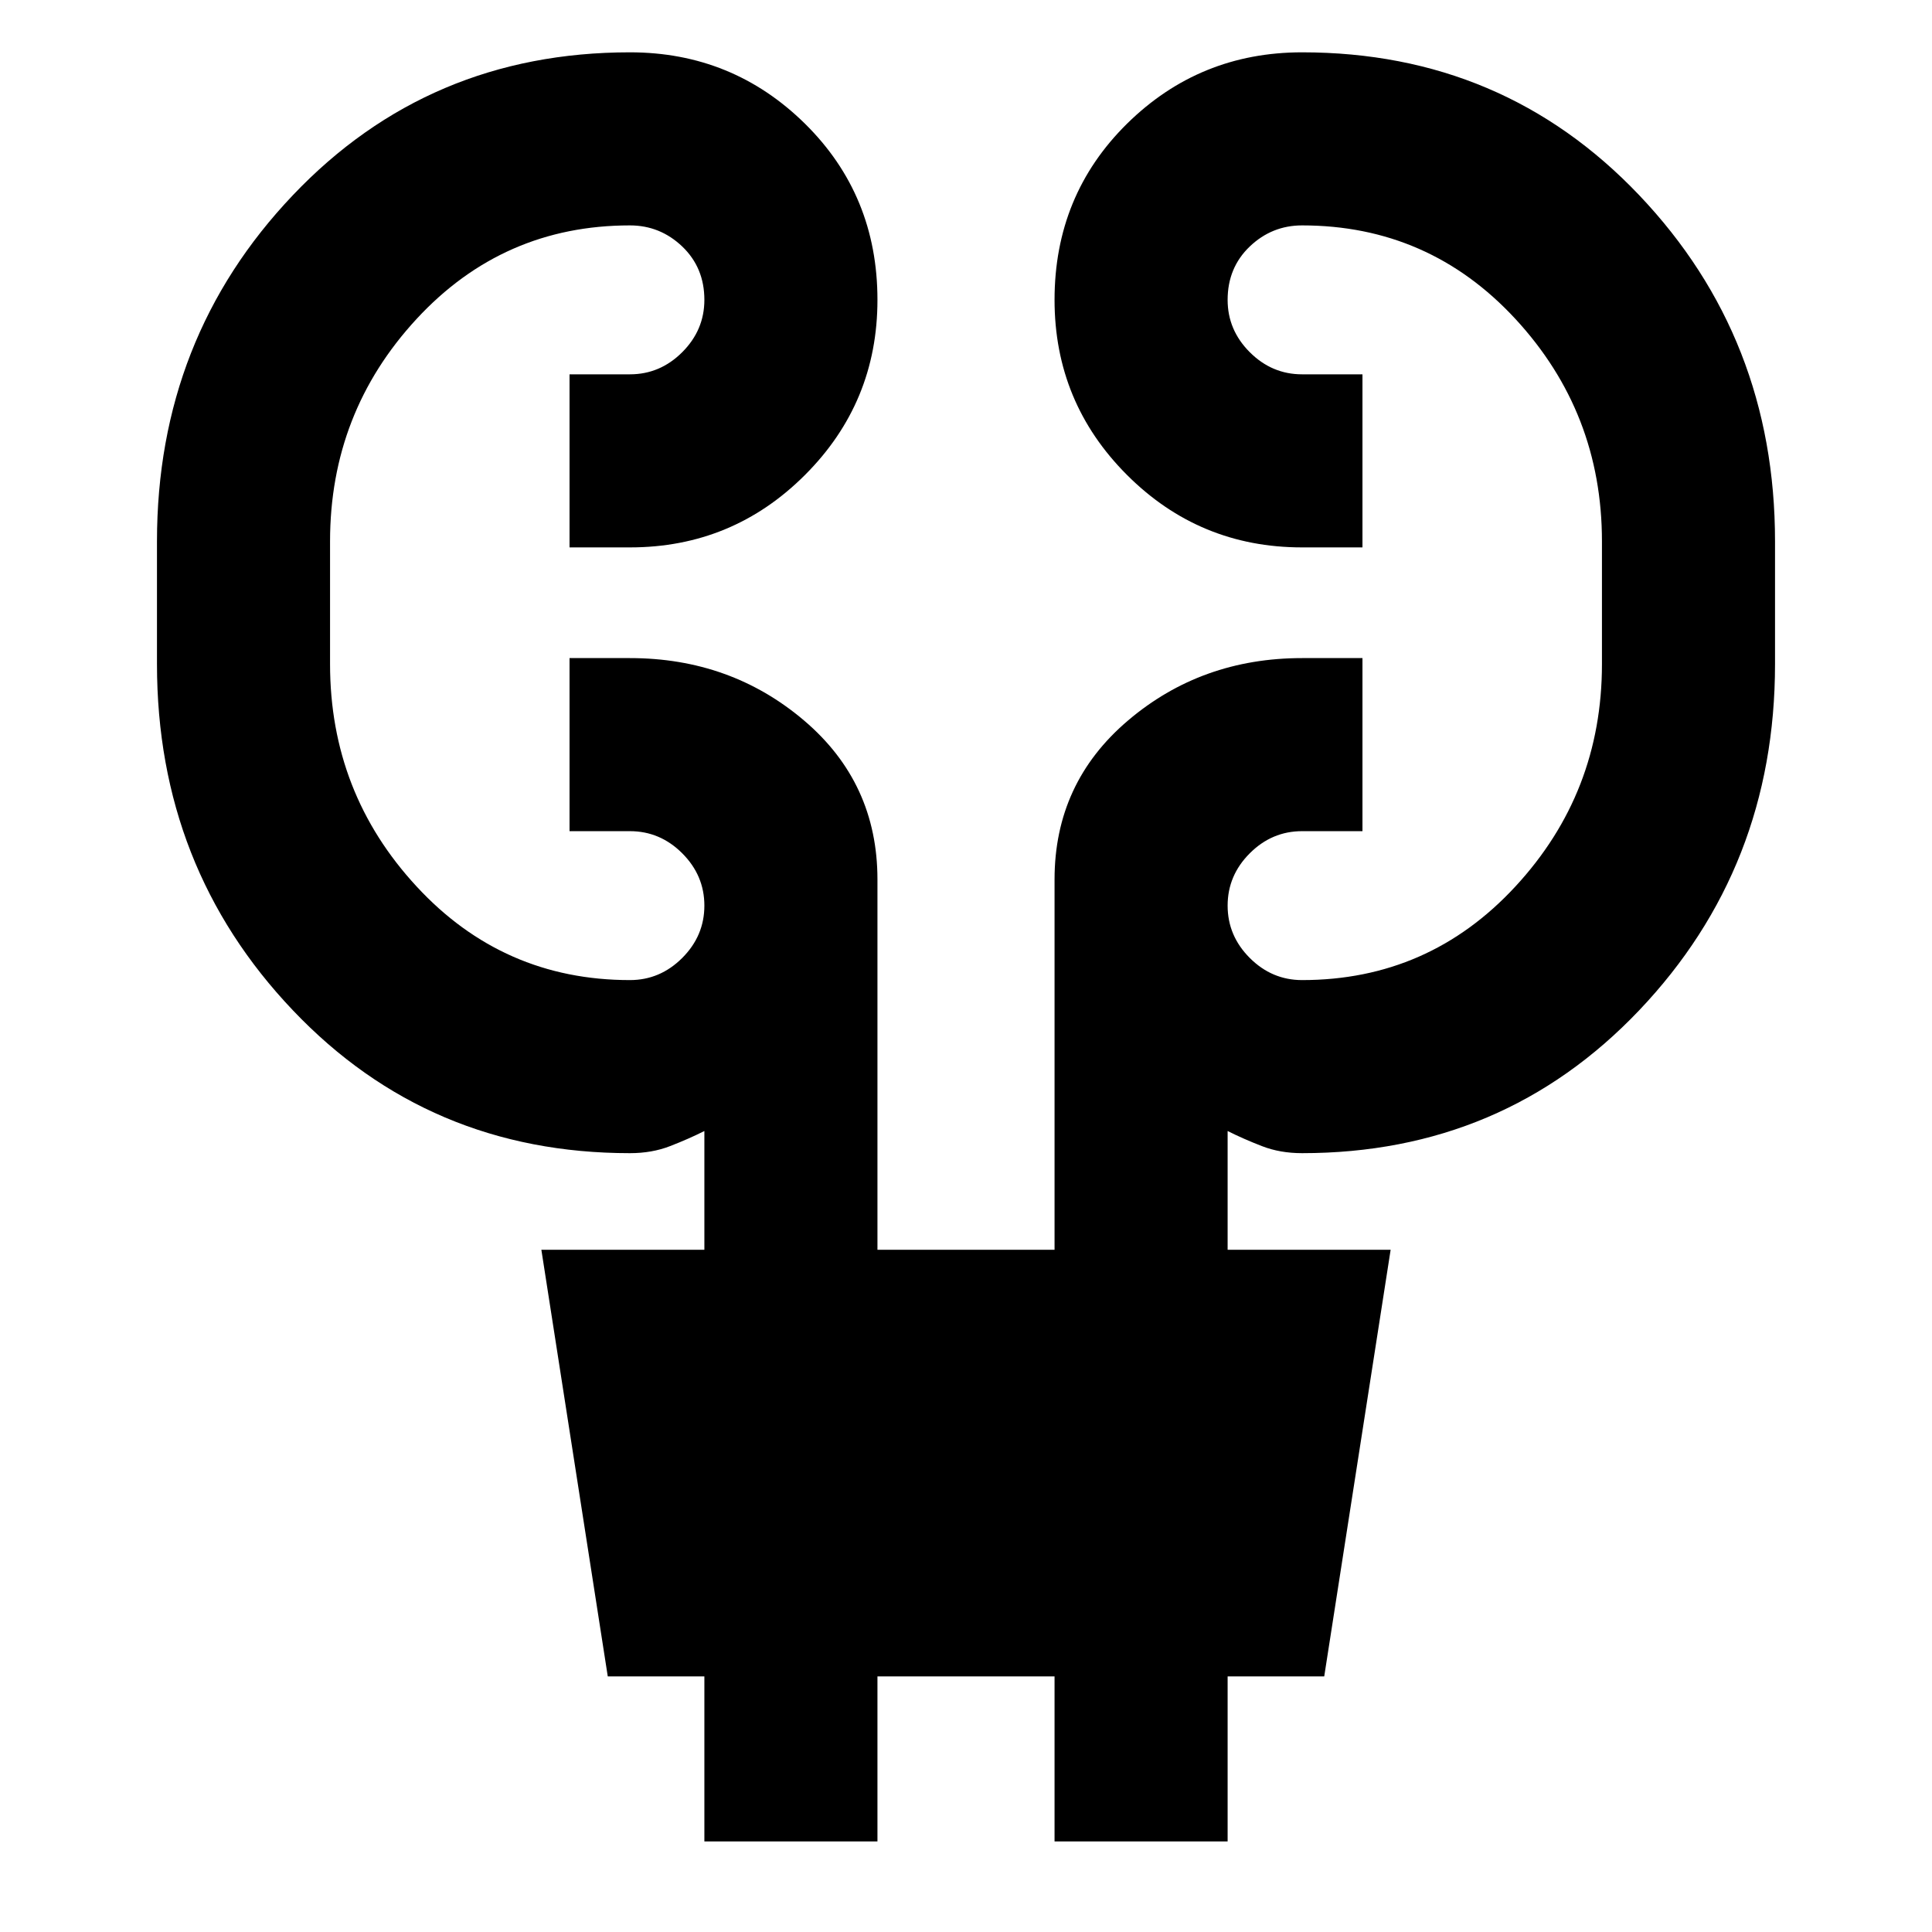 <svg xmlns="http://www.w3.org/2000/svg" height="24" width="24"><path d="M8.75 22.875v-2.05h-1.2l-.825-5.3H8.75V14.05q-.2.1-.425.187-.225.088-.5.088-2.5 0-4.187-1.775-1.688-1.775-1.688-4.3V6.725q0-2.525 1.688-4.3Q5.325.65 7.825.65 9.1.65 10 1.537q.9.888.9 2.188Q10.9 5 10 5.9q-.9.9-2.175.9h-.75V4.65h.75q.375 0 .65-.275t.275-.65q0-.4-.275-.663Q8.2 2.8 7.825 2.8q-1.575 0-2.65 1.162Q4.1 5.125 4.1 6.725V8.25q0 1.6 1.075 2.762 1.075 1.163 2.65 1.163.375 0 .65-.275t.275-.65q0-.375-.275-.65t-.65-.275h-.75v-2.15h.75q1.25 0 2.163.775.912.775.912 1.975v4.6h2.2v-4.6q0-1.2.913-1.975.912-.775 2.162-.775h.75v2.15h-.75q-.375 0-.65.275t-.275.65q0 .375.275.65t.65.275q1.575 0 2.65-1.163Q19.9 9.85 19.9 8.25V6.725q0-1.6-1.075-2.763Q17.75 2.8 16.175 2.8q-.375 0-.65.262-.275.263-.275.663 0 .375.275.65t.65.275h.75V6.8h-.75Q14.9 6.8 14 5.9q-.9-.9-.9-2.175 0-1.3.9-2.188.9-.887 2.175-.887 2.5 0 4.188 1.775 1.687 1.775 1.687 4.3V8.25q0 2.525-1.687 4.3-1.688 1.775-4.188 1.775-.275 0-.5-.088-.225-.087-.425-.187v1.475h2.025l-.825 5.3h-1.2v2.05H13.1v-2.05h-2.2v2.05Z"/></svg>